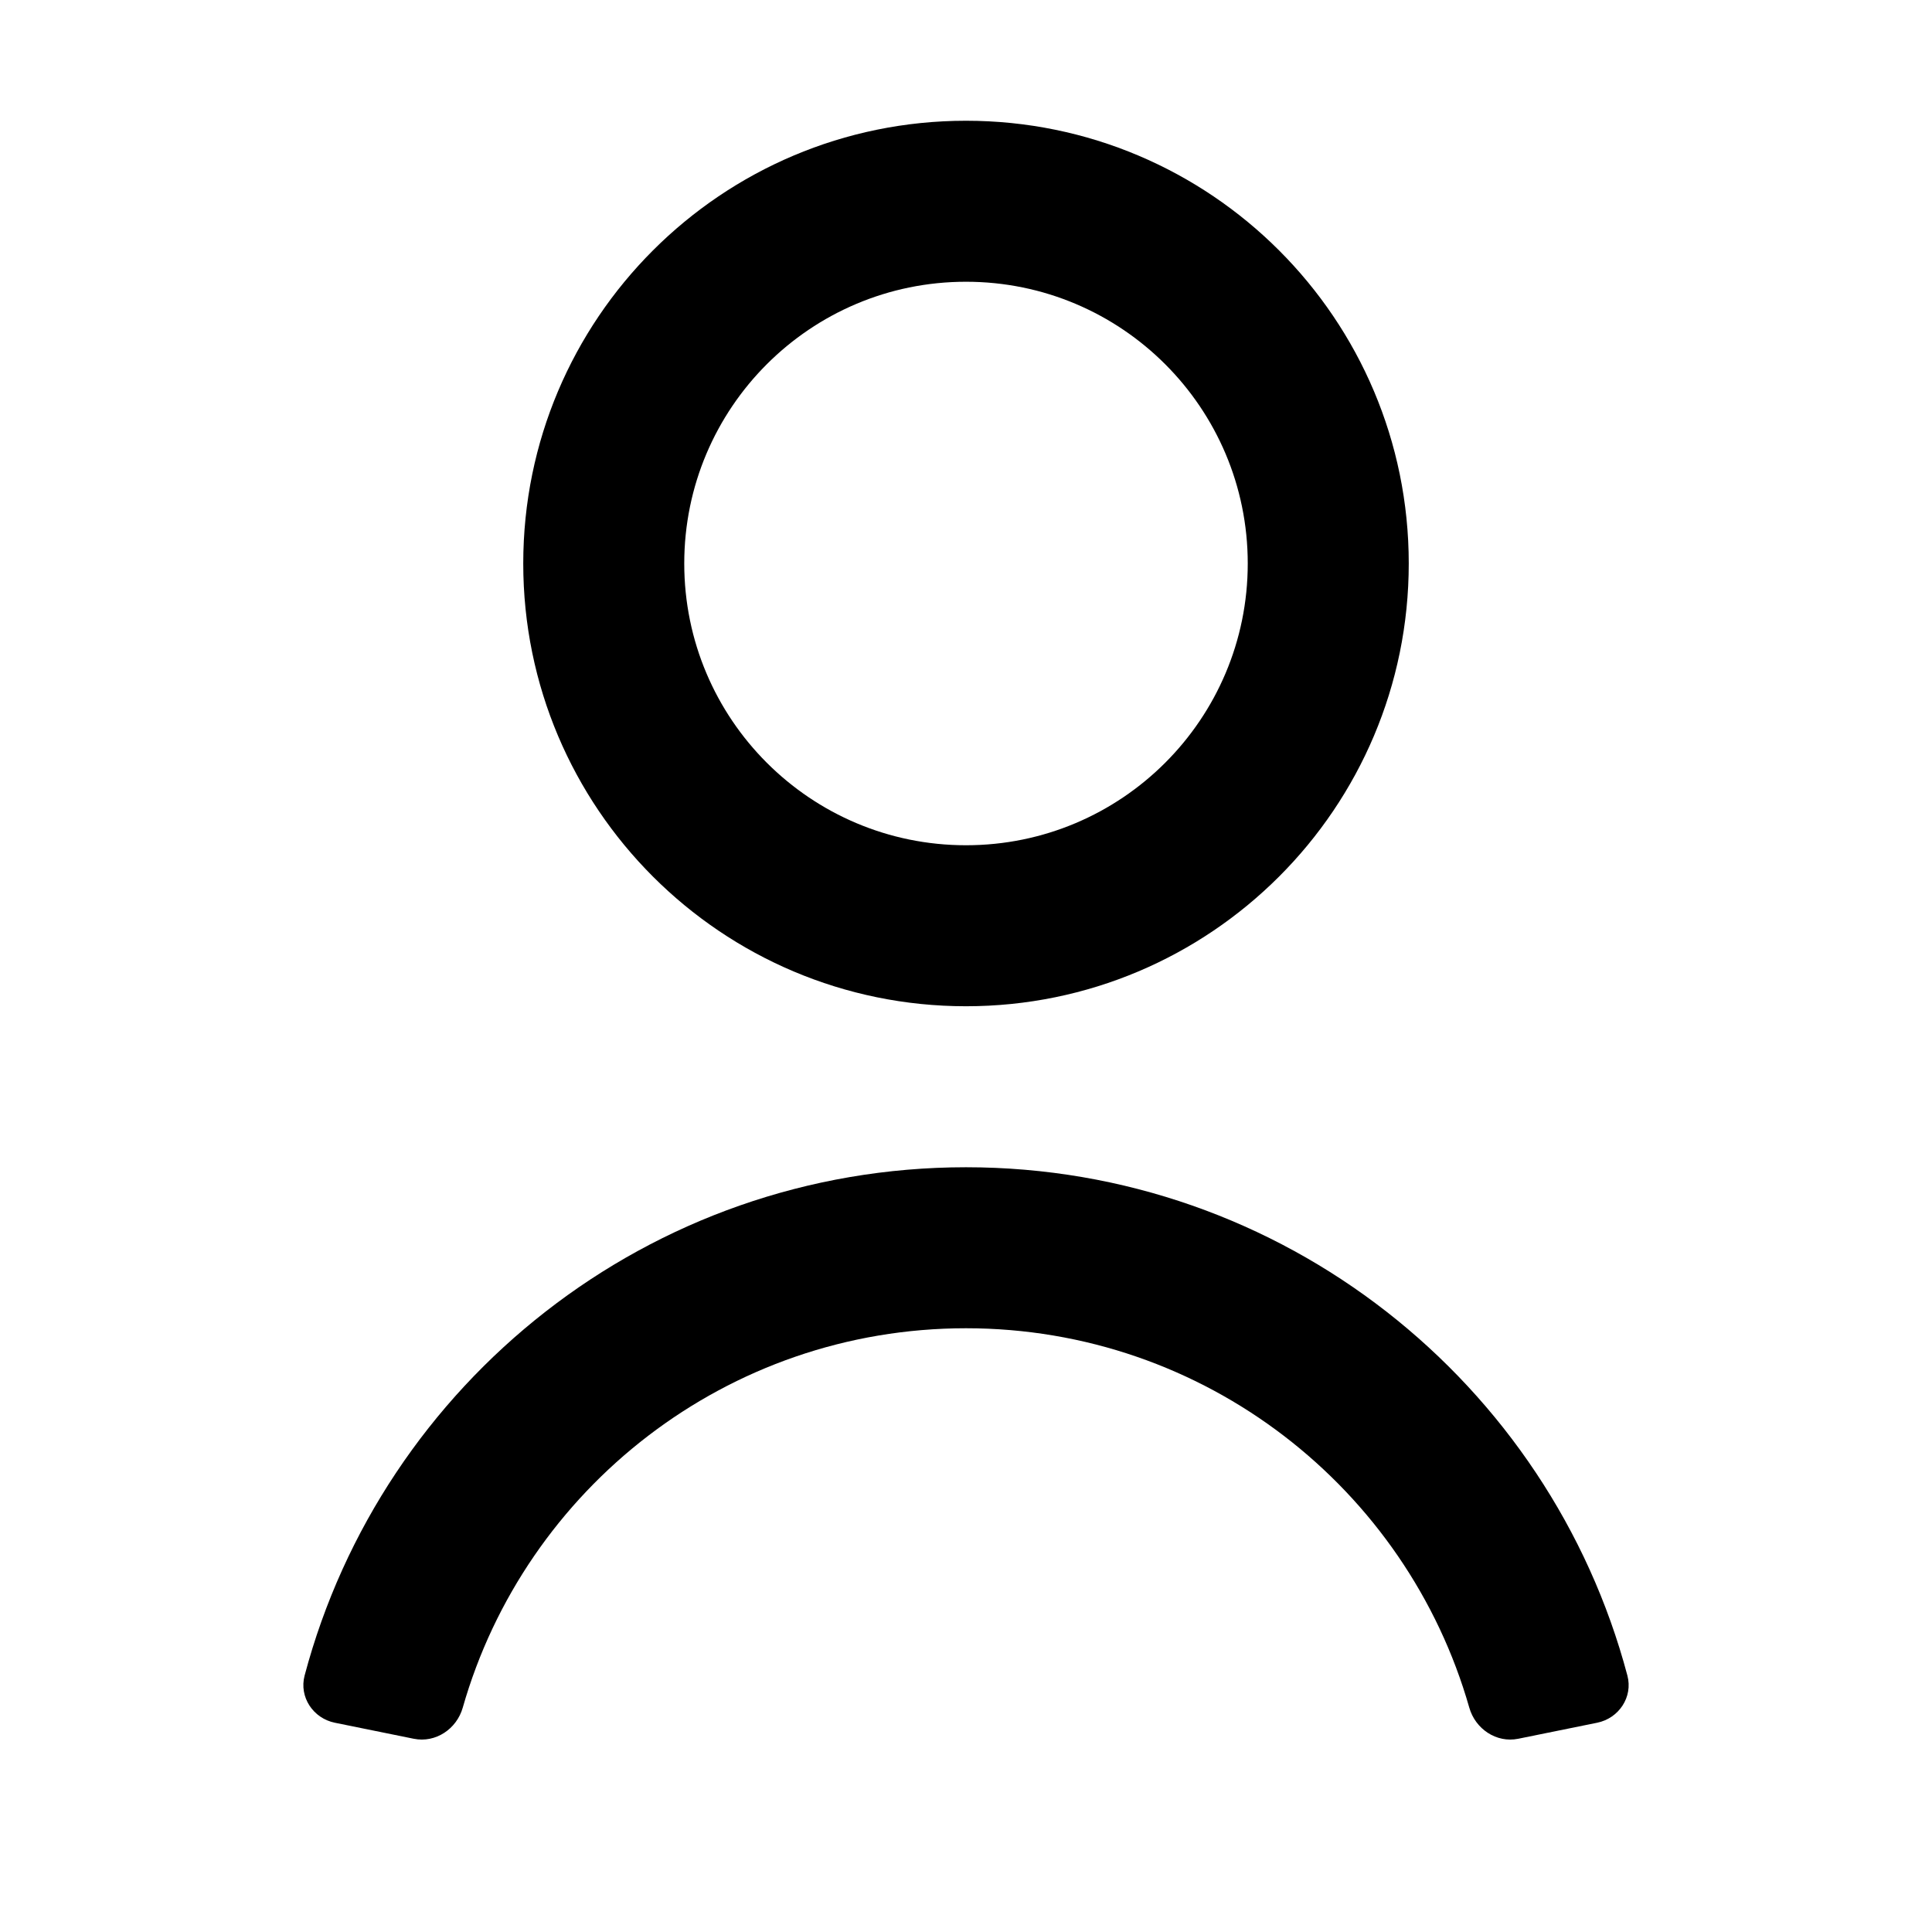 <svg class="css-g0144v" width="20px" data-e2e="" height="20px" viewBox="0 0 48 48" fill="currentColor"
    xmlns="http://www.w3.org/2000/svg">
    <path fill-rule="evenodd" clip-rule="evenodd"
        d="M24 7C20.134 7 17 10.134 17 14C17 17.866 20.134 21 24 21C27.866 21 31 17.866 31 14C31 10.134 27.866 7 24 7ZM13 14C13 7.925 17.925 3 24 3C30.076 3 35 7.925 35 14C35 20.075 30.076 25 24 25C17.925 25 13 20.075 13 14ZM24 33C18.061 33 13.049 36.984 11.497 42.426C11.346 42.957 10.822 43.309 10.28 43.199L8.32 42.801C7.779 42.691 7.427 42.162 7.568 41.628C9.498 34.358 16.122 29 24 29C31.879 29 38.502 34.358 40.432 41.628C40.574 42.162 40.221 42.691 39.68 42.801L37.72 43.199C37.179 43.309 36.655 42.957 36.504 42.426C34.951 36.984 29.939 33 24 33Z">
    </path>
</svg>